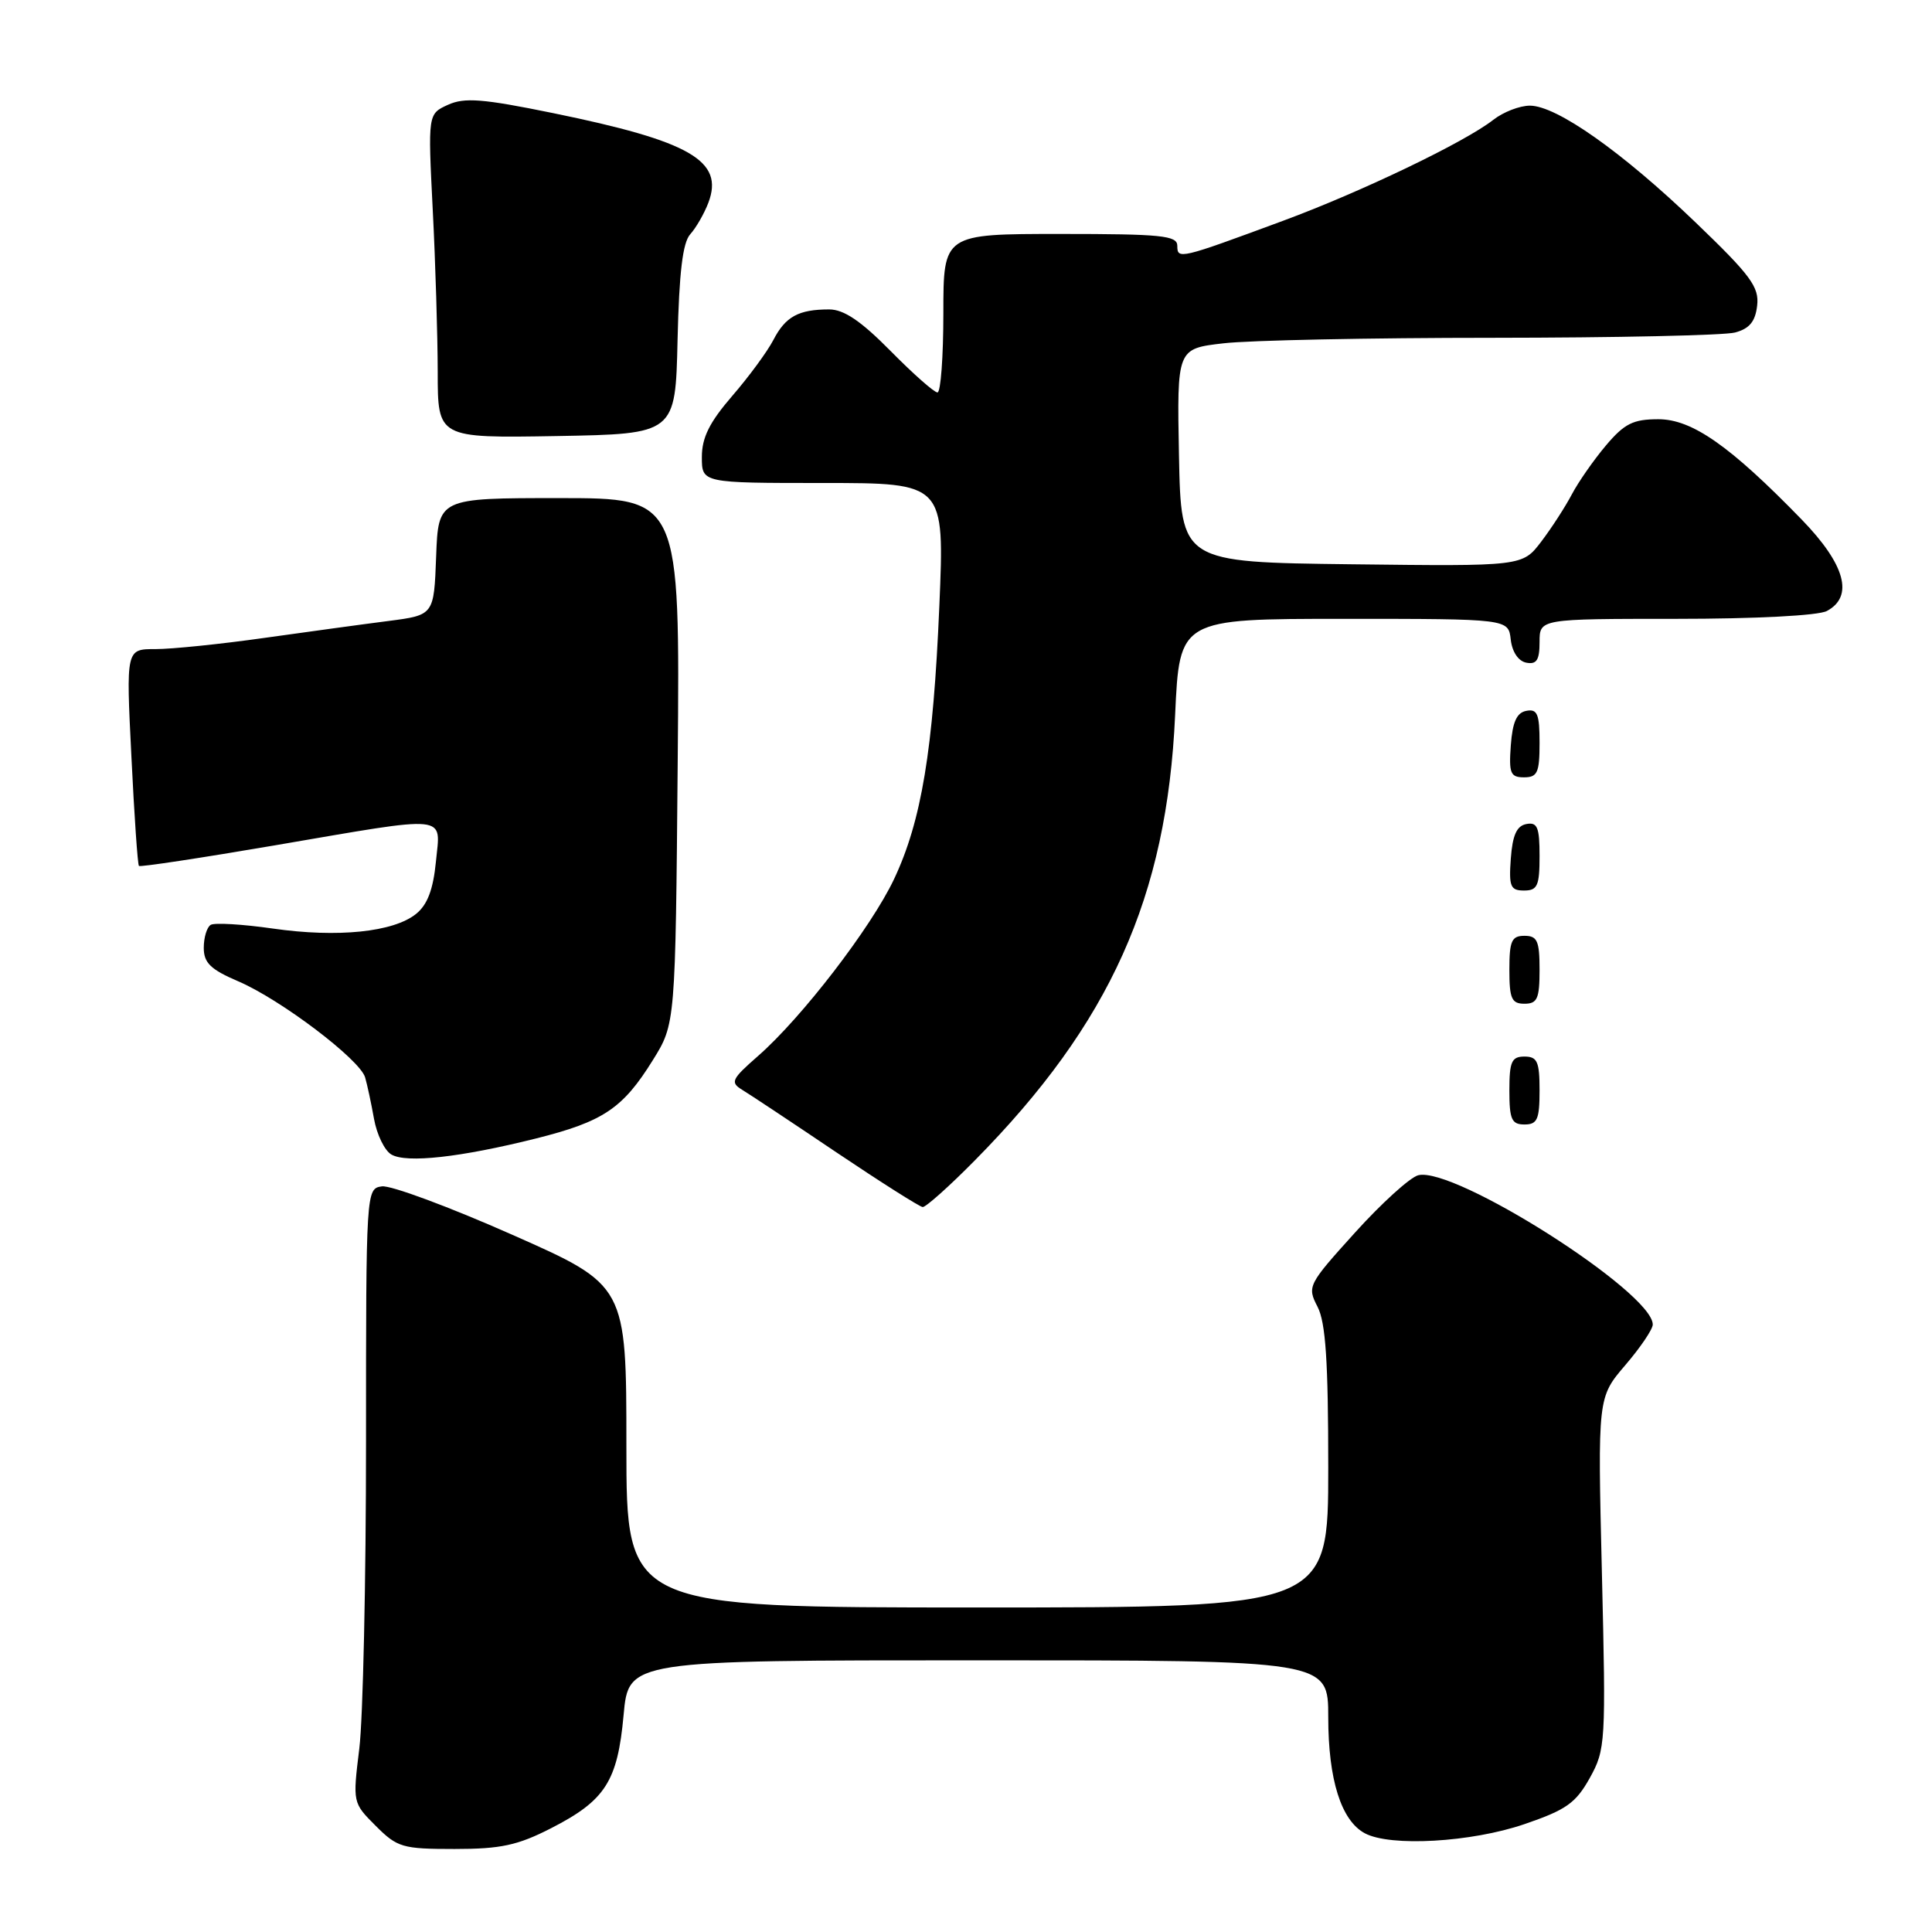 <?xml version="1.0" encoding="UTF-8" standalone="no"?>
<!DOCTYPE svg PUBLIC "-//W3C//DTD SVG 1.1//EN" "http://www.w3.org/Graphics/SVG/1.1/DTD/svg11.dtd" >
<svg xmlns="http://www.w3.org/2000/svg" xmlns:xlink="http://www.w3.org/1999/xlink" version="1.1" viewBox="0 0 256 256">
 <g >
 <path fill="currentColor"
d=" M 73.02 242.25 C 80.21 238.57 81.83 236.04 82.63 227.25 C 83.29 220.00 83.29 220.00 129.64 220.00 C 176.00 220.00 176.00 220.00 176.00 227.53 C 176.00 235.81 177.71 241.24 180.85 242.92 C 184.23 244.73 194.95 244.12 201.99 241.71 C 207.52 239.82 208.79 238.93 210.65 235.60 C 212.75 231.81 212.80 230.97 212.26 208.43 C 211.70 185.17 211.70 185.17 215.35 180.90 C 217.36 178.56 219.00 176.13 219.00 175.51 C 219.00 171.23 192.67 154.49 187.91 155.73 C 186.83 156.02 183.06 159.43 179.55 163.32 C 173.30 170.23 173.19 170.46 174.58 173.15 C 175.66 175.24 176.00 180.37 176.00 194.45 C 176.00 213.00 176.00 213.00 129.50 213.00 C 83.00 213.00 83.00 213.00 83.00 191.65 C 83.00 170.30 83.00 170.30 67.85 163.60 C 59.52 159.91 51.76 157.03 50.60 157.20 C 48.51 157.50 48.50 157.71 48.50 191.00 C 48.50 209.43 48.10 227.74 47.61 231.69 C 46.73 238.87 46.73 238.88 49.79 241.94 C 52.65 244.80 53.32 245.00 60.24 245.00 C 66.34 245.00 68.59 244.52 73.02 242.25 Z  M 129.18 153.75 C 147.11 135.59 154.62 118.87 155.71 94.75 C 156.29 82.00 156.29 82.00 178.08 82.00 C 199.87 82.00 199.87 82.00 200.18 84.74 C 200.37 86.39 201.19 87.61 202.25 87.81 C 203.61 88.07 204.00 87.46 204.00 85.07 C 204.00 82.00 204.00 82.00 222.07 82.00 C 232.61 82.00 240.94 81.57 242.07 80.96 C 245.67 79.03 244.51 74.80 238.75 68.86 C 229.24 59.07 224.21 55.55 219.74 55.55 C 216.41 55.55 215.25 56.12 212.80 59.02 C 211.18 60.94 209.15 63.85 208.28 65.50 C 207.41 67.15 205.59 69.97 204.22 71.77 C 201.73 75.04 201.73 75.04 179.12 74.77 C 156.50 74.50 156.50 74.50 156.22 60.35 C 155.95 46.20 155.95 46.20 162.12 45.49 C 165.51 45.09 181.57 44.76 197.80 44.76 C 214.03 44.75 228.47 44.44 229.90 44.06 C 231.81 43.55 232.59 42.61 232.83 40.50 C 233.12 38.03 231.99 36.50 224.67 29.47 C 214.92 20.11 206.25 14.00 202.72 14.00 C 201.37 14.00 199.20 14.84 197.88 15.87 C 194.11 18.83 180.36 25.43 170.00 29.26 C 156.30 34.33 156.00 34.40 156.00 32.57 C 156.00 31.21 153.91 31.00 140.50 31.00 C 125.00 31.00 125.00 31.00 125.00 41.50 C 125.00 47.28 124.65 52.00 124.22 52.00 C 123.78 52.00 120.99 49.53 118.00 46.50 C 114.08 42.53 111.82 41.00 109.87 41.00 C 105.81 41.00 104.08 41.95 102.48 45.04 C 101.68 46.58 99.22 49.93 97.01 52.48 C 94.01 55.96 93.00 57.98 93.00 60.56 C 93.00 64.00 93.00 64.00 109.08 64.00 C 125.16 64.00 125.16 64.00 124.47 80.25 C 123.66 99.40 122.10 108.79 118.46 116.50 C 115.43 122.90 106.25 134.84 100.46 139.91 C 96.92 143.01 96.73 143.42 98.35 144.41 C 99.34 145.01 104.95 148.73 110.82 152.69 C 116.70 156.64 121.84 159.90 122.26 159.94 C 122.67 159.97 125.79 157.19 129.18 153.75 Z  M 71.00 150.86 C 79.93 148.62 82.52 146.89 86.50 140.48 C 89.50 135.66 89.50 135.66 89.80 100.83 C 90.10 66.00 90.10 66.00 74.09 66.00 C 58.08 66.00 58.08 66.00 57.79 73.75 C 57.50 81.50 57.50 81.50 51.50 82.28 C 48.20 82.70 40.78 83.72 35.00 84.53 C 29.22 85.35 22.75 86.01 20.60 86.01 C 16.70 86.00 16.70 86.00 17.41 100.22 C 17.79 108.04 18.24 114.58 18.41 114.74 C 18.57 114.91 26.66 113.68 36.38 112.02 C 59.91 108.00 58.37 107.84 57.76 114.19 C 57.40 117.86 56.64 119.88 55.14 121.09 C 52.15 123.51 44.75 124.27 36.17 123.04 C 32.13 122.46 28.42 122.24 27.92 122.55 C 27.41 122.86 27.00 124.23 27.00 125.59 C 27.00 127.58 27.90 128.46 31.57 130.03 C 37.18 132.43 47.69 140.39 48.38 142.76 C 48.66 143.72 49.19 146.19 49.56 148.26 C 49.93 150.33 50.96 152.46 51.86 152.98 C 53.86 154.15 61.00 153.36 71.00 150.86 Z  M 204.00 144.50 C 204.00 140.67 203.70 140.00 202.00 140.00 C 200.30 140.00 200.00 140.67 200.00 144.50 C 200.00 148.33 200.30 149.00 202.00 149.00 C 203.70 149.00 204.00 148.33 204.00 144.50 Z  M 204.00 128.50 C 204.00 124.67 203.70 124.00 202.00 124.00 C 200.30 124.00 200.00 124.67 200.00 128.50 C 200.00 132.33 200.30 133.00 202.00 133.00 C 203.70 133.00 204.00 132.33 204.00 128.50 Z  M 204.00 113.43 C 204.00 109.61 203.71 108.91 202.25 109.19 C 200.97 109.43 200.42 110.66 200.19 113.76 C 199.92 117.47 200.14 118.00 201.94 118.00 C 203.72 118.00 204.00 117.38 204.00 113.43 Z  M 204.00 98.43 C 204.00 94.61 203.71 93.91 202.25 94.19 C 200.97 94.43 200.42 95.66 200.19 98.76 C 199.92 102.47 200.14 103.00 201.94 103.00 C 203.72 103.00 204.00 102.38 204.00 98.43 Z  M 89.78 45.04 C 89.99 36.10 90.46 32.15 91.46 31.04 C 92.23 30.19 93.31 28.31 93.86 26.87 C 95.98 21.30 91.49 18.71 73.25 14.98 C 63.96 13.08 61.54 12.89 59.35 13.89 C 56.70 15.10 56.70 15.10 57.34 27.80 C 57.70 34.78 57.99 44.45 58.00 49.28 C 58.00 58.05 58.00 58.05 73.75 57.78 C 89.50 57.50 89.50 57.50 89.78 45.04 Z "/>
</g>
</svg>